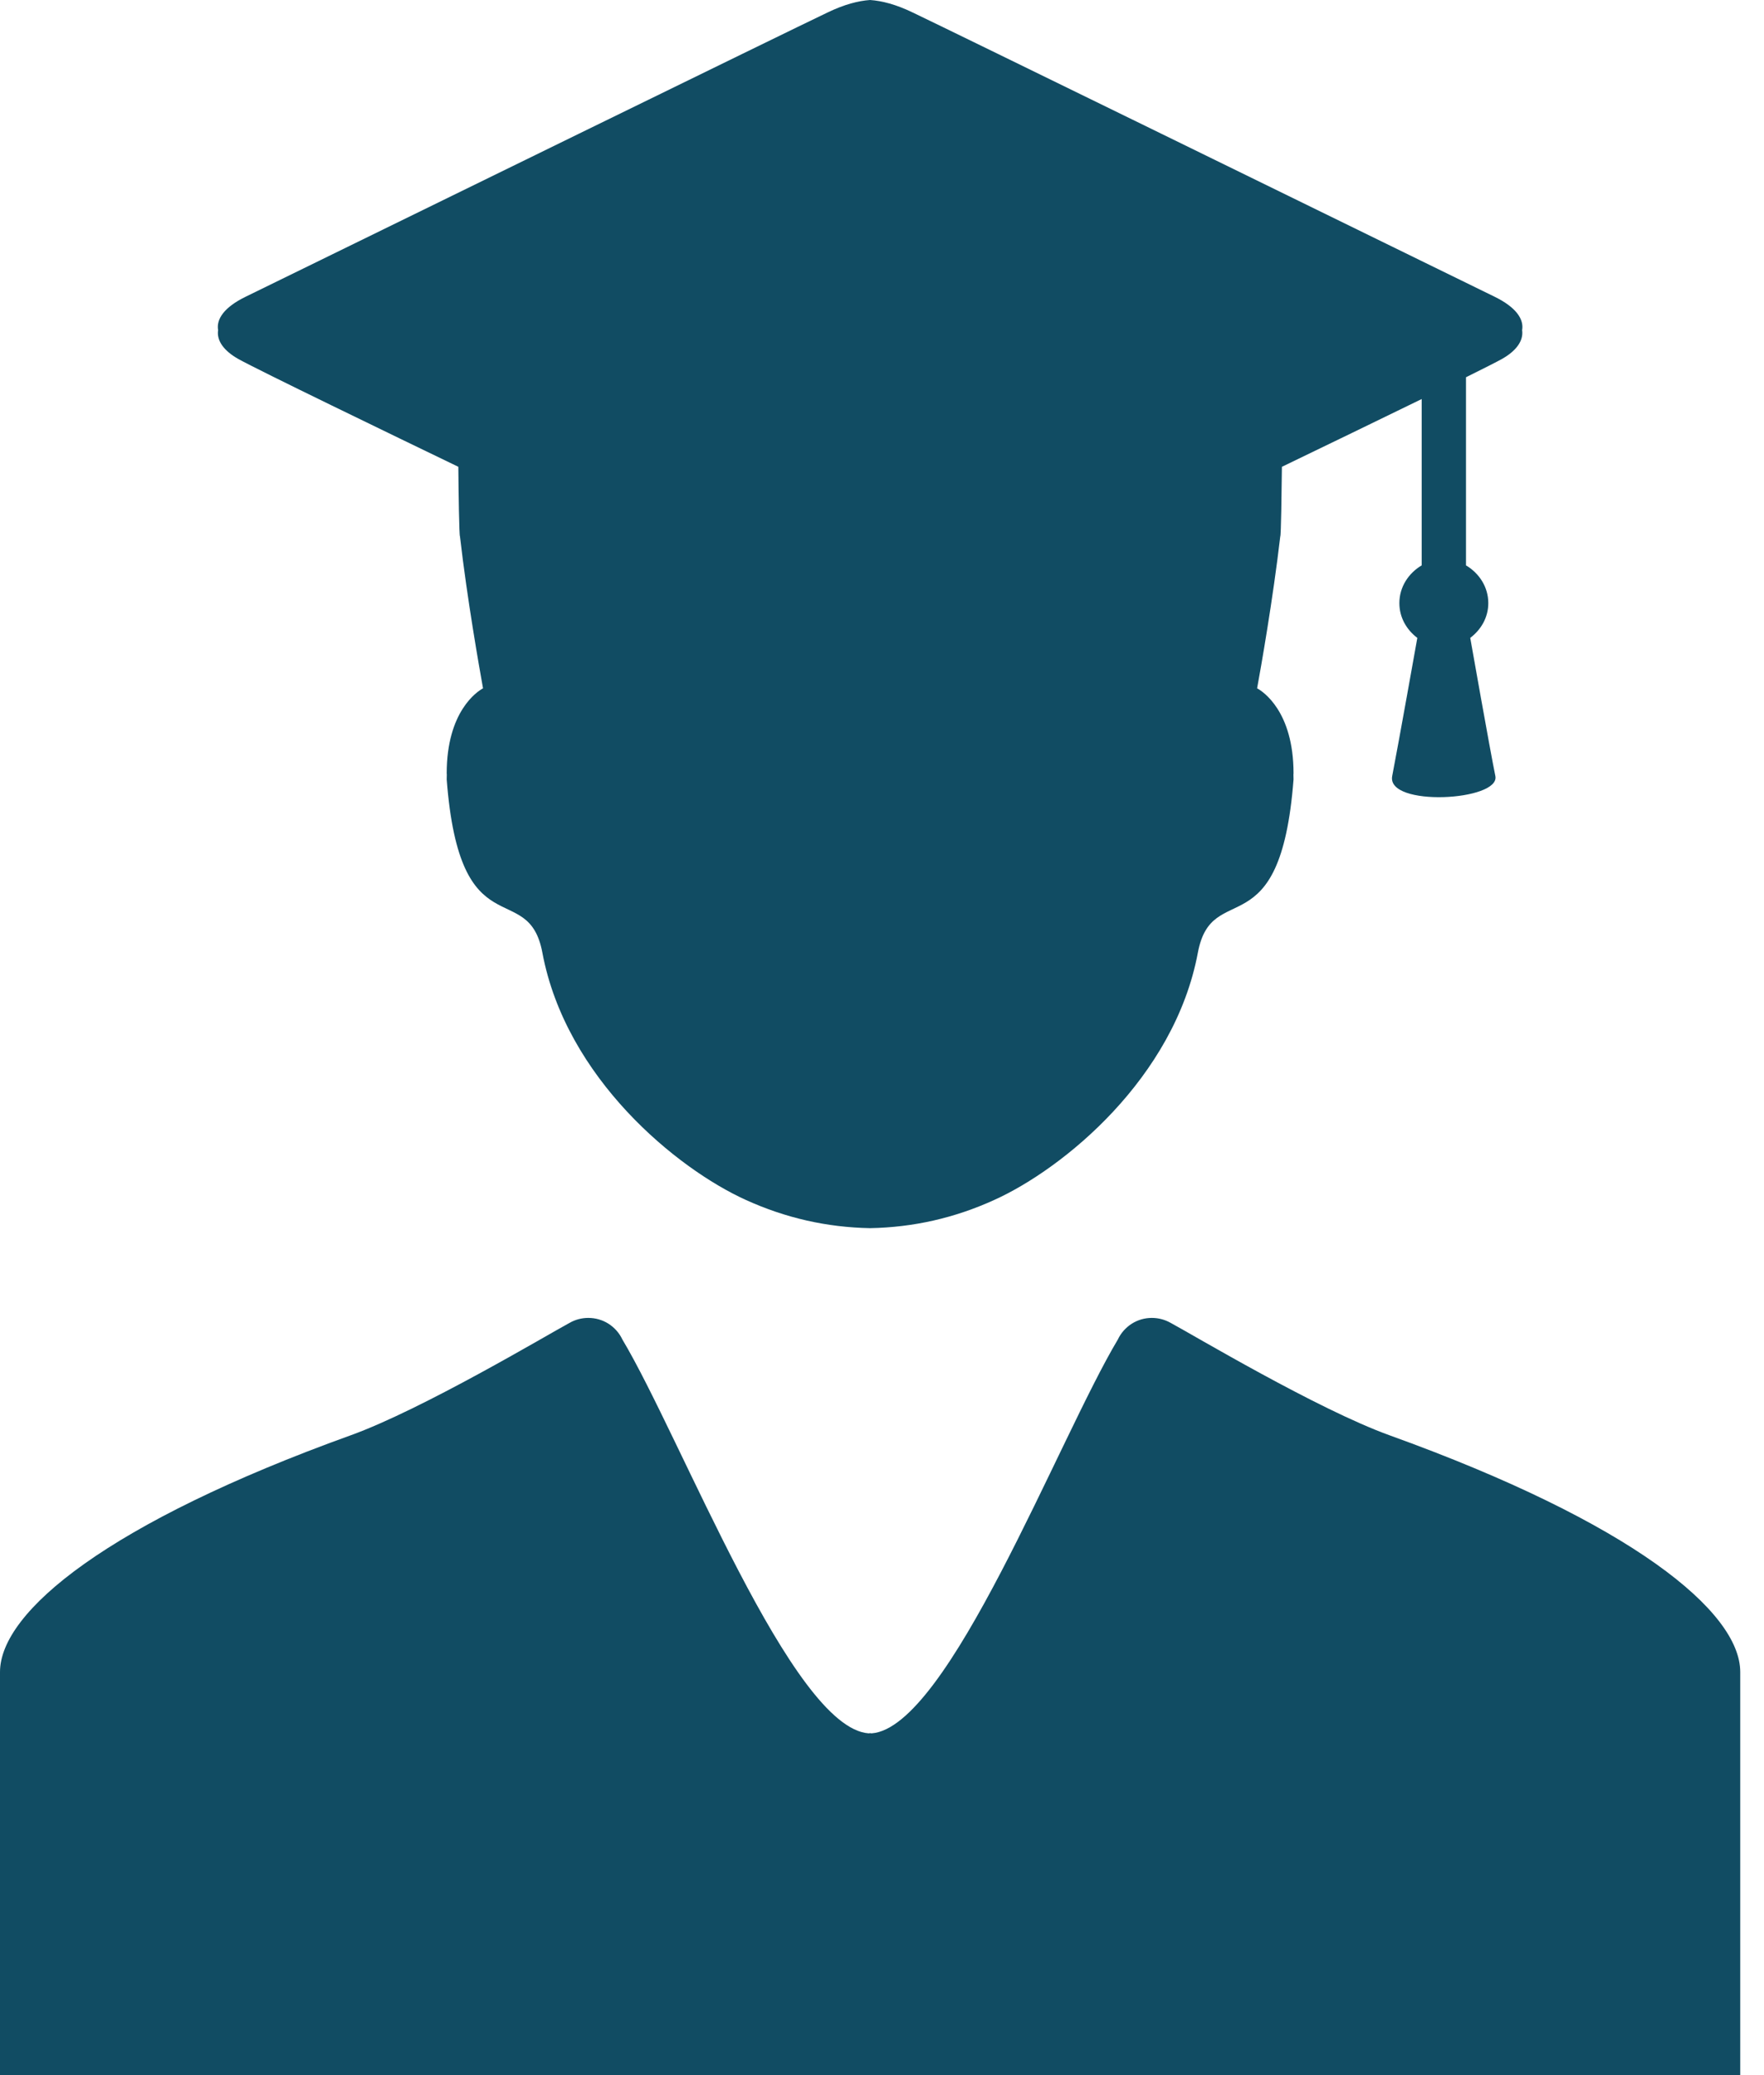 <svg width="17" height="20" viewBox="0 0 17 20" fill="none" xmlns="http://www.w3.org/2000/svg">
<path d="M2.297 3.46C2.49 3.568 3.789 4.196 4.417 4.499C4.419 4.742 4.425 5.164 4.433 5.171C4.502 5.774 4.621 6.445 4.655 6.634C4.598 6.665 4.305 6.857 4.305 7.454L4.306 7.464C4.305 7.48 4.305 7.495 4.305 7.512C4.431 9.17 5.091 8.455 5.227 9.182C5.453 10.39 6.523 11.264 7.188 11.565C7.573 11.74 7.969 11.829 8.385 11.837C8.802 11.829 9.198 11.74 9.582 11.565C10.248 11.264 11.318 10.39 11.544 9.182C11.68 8.455 12.339 9.17 12.466 7.512C12.466 7.495 12.465 7.48 12.465 7.464L12.466 7.454C12.466 6.857 12.172 6.665 12.115 6.634C12.15 6.445 12.268 5.774 12.338 5.171C12.346 5.164 12.351 4.742 12.354 4.499C12.803 4.282 13.253 4.065 13.701 3.846V5.449C13.575 5.524 13.486 5.656 13.486 5.813C13.486 5.952 13.556 6.07 13.659 6.148C13.659 6.148 13.476 7.176 13.417 7.479C13.358 7.781 14.461 7.72 14.411 7.479C14.361 7.237 14.169 6.148 14.169 6.148C14.272 6.07 14.343 5.952 14.343 5.813C14.343 5.656 14.254 5.524 14.128 5.449V3.636C14.297 3.552 14.424 3.488 14.474 3.46C14.611 3.383 14.684 3.285 14.669 3.182C14.688 3.076 14.61 2.961 14.404 2.86C12.928 2.138 9.167 0.297 8.795 0.12C8.633 0.042 8.499 0.008 8.385 0C8.272 0.008 8.138 0.042 7.976 0.12C7.604 0.297 3.843 2.138 2.367 2.86C2.16 2.961 2.083 3.076 2.102 3.182C2.086 3.285 2.16 3.383 2.297 3.46ZM13.393 13.834C12.699 13.584 11.491 12.862 11.284 12.751C11.228 12.719 11.165 12.702 11.101 12.702C11.032 12.702 10.965 12.721 10.907 12.758C10.849 12.795 10.802 12.848 10.773 12.91C10.2 13.868 9.139 16.654 8.399 16.706C8.395 16.706 8.39 16.705 8.385 16.704C8.381 16.705 8.376 16.706 8.372 16.706C7.631 16.654 6.57 13.868 5.998 12.91C5.969 12.848 5.922 12.795 5.864 12.758C5.806 12.721 5.738 12.702 5.669 12.702C5.605 12.702 5.542 12.719 5.487 12.751C5.28 12.862 4.072 13.584 3.378 13.834C1.048 14.674 0 15.531 0 16.115V20H16.771V16.115C16.771 15.531 15.723 14.674 13.393 13.834Z" fill="#114C63"/>
</svg>
